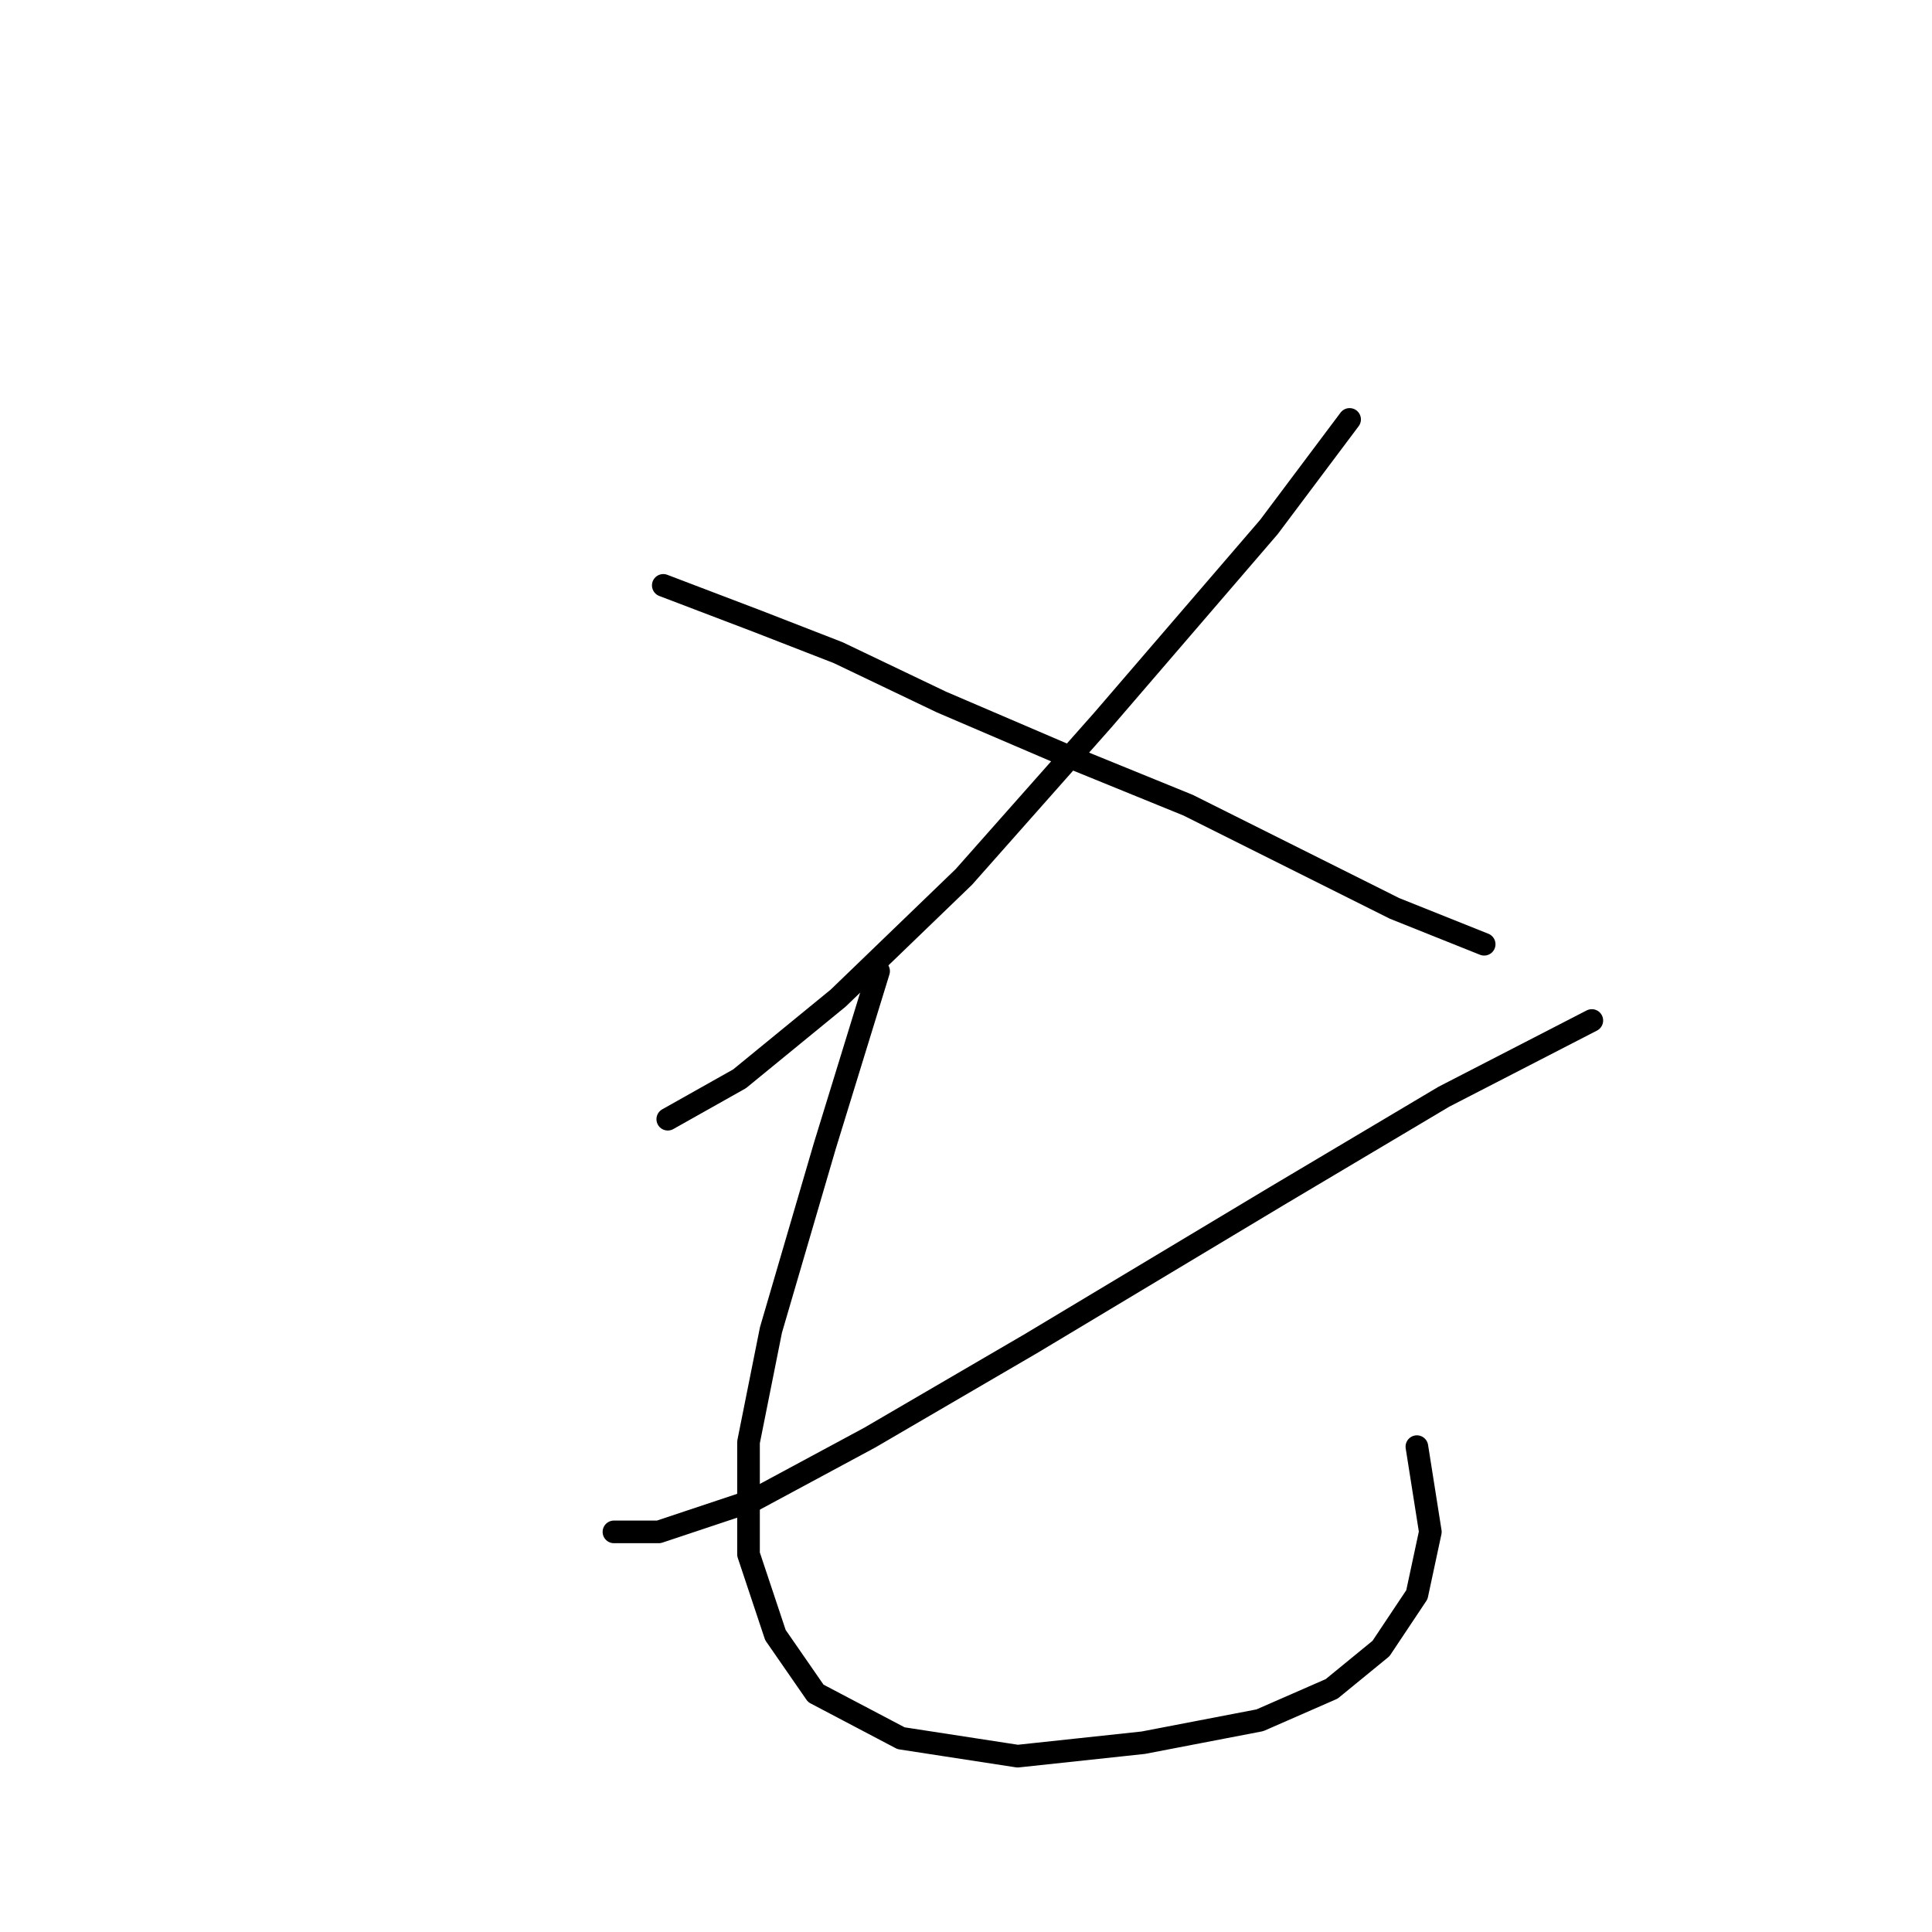 <?xml version="1.0" standalone="no"?>
    <svg width="256" height="256" xmlns="http://www.w3.org/2000/svg" version="1.1">
    <polyline stroke="black" stroke-width="3" stroke-linecap="round" fill="transparent" stroke-linejoin="round" points="178.829 55.575 168.13 69.84 146.138 95.399 127.712 116.202 111.069 132.25 97.993 142.949 88.483 148.299 88.483 148.299 " />
        <polyline stroke="black" stroke-width="3" stroke-linecap="round" fill="transparent" stroke-linejoin="round" points="87.889 77.567 100.371 82.322 111.069 86.483 124.74 93.021 141.383 100.154 157.431 106.692 171.696 113.824 184.773 120.363 196.66 125.118 196.66 125.118 " />
        <polyline stroke="black" stroke-width="3" stroke-linecap="round" fill="transparent" stroke-linejoin="round" points="210.925 135.222 191.311 145.327 169.319 158.403 136.628 178.018 115.23 190.5 99.776 198.821 87.294 202.982 81.35 202.982 81.35 202.982 " />
        <polyline stroke="black" stroke-width="3" stroke-linecap="round" fill="transparent" stroke-linejoin="round" points="116.419 128.684 109.286 151.865 102.154 176.234 99.182 191.094 99.182 205.953 102.748 216.652 108.097 224.379 119.391 230.323 134.845 232.701 151.487 230.918 166.941 227.946 176.451 223.785 182.99 218.435 187.745 211.303 189.528 202.982 187.745 191.688 187.745 191.688 " />
        </svg>